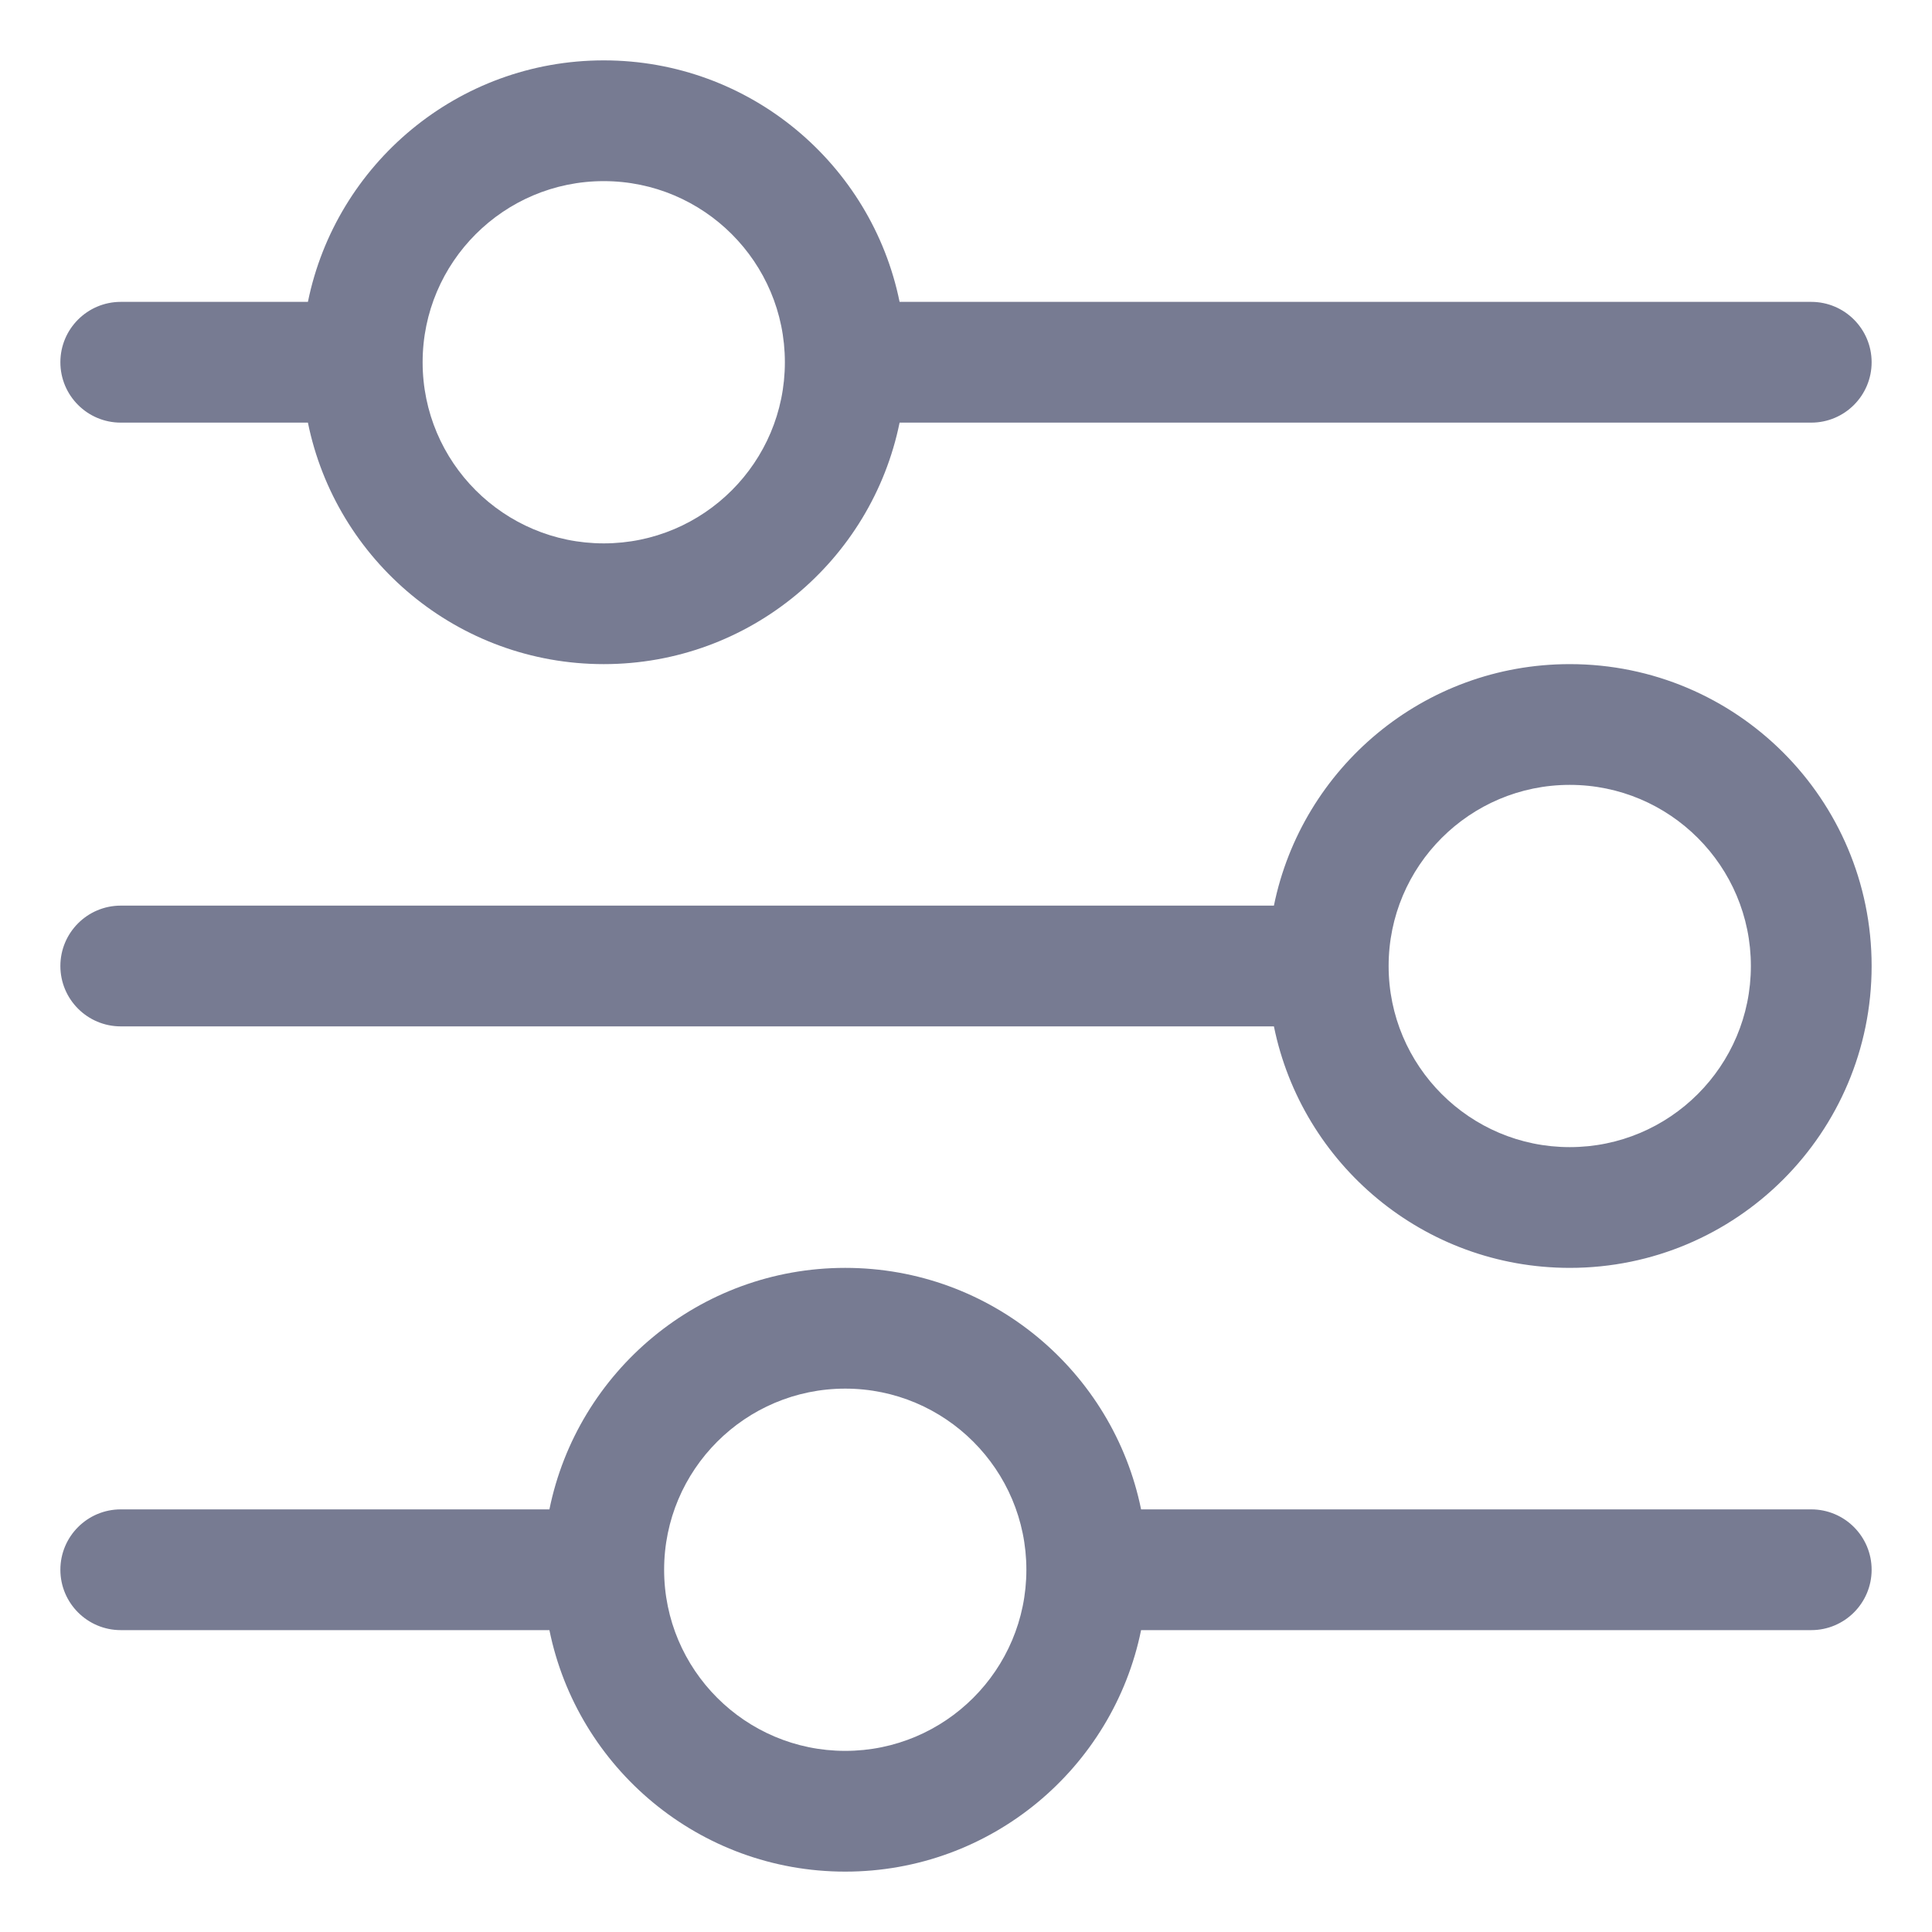 <svg width="16" height="16" viewBox="0 0 16 16" fill="none" xmlns="http://www.w3.org/2000/svg">
<path fill-rule="evenodd" clip-rule="evenodd" d="M5 0.5C6.209 0.5 7.218 1.359 7.45 2.5L15 2.5C15.276 2.5 15.5 2.724 15.5 3C15.5 3.276 15.276 3.5 15 3.5L7.45 3.5C7.218 4.641 6.209 5.5 5 5.5C3.791 5.5 2.782 4.641 2.55 3.5L1 3.5C0.724 3.5 0.5 3.276 0.5 3C0.5 2.724 0.724 2.5 1 2.5L2.55 2.5C2.782 1.359 3.791 0.5 5 0.5ZM5 1.5C4.172 1.5 3.5 2.172 3.5 3C3.5 3.828 4.172 4.5 5 4.5C5.828 4.5 6.5 3.828 6.5 3C6.5 2.172 5.828 1.5 5 1.5Z" fill="#777B92"/>
<path fill-rule="evenodd" clip-rule="evenodd" d="M10.55 8.5L1 8.5C0.724 8.5 0.5 8.276 0.5 8C0.5 7.724 0.724 7.5 1 7.5L10.55 7.5C10.782 6.359 11.79 5.5 13 5.5C14.381 5.5 15.5 6.619 15.5 8C15.5 9.381 14.381 10.5 13 10.5C11.79 10.5 10.782 9.641 10.55 8.5ZM11.5 8C11.5 8.828 12.172 9.5 13 9.5C13.828 9.5 14.5 8.828 14.5 8C14.5 7.172 13.828 6.5 13 6.5C12.172 6.5 11.5 7.172 11.5 8Z" fill="#777B92"/>
<path fill-rule="evenodd" clip-rule="evenodd" d="M7 15.5C5.791 15.5 4.782 14.641 4.55 13.5H1C0.724 13.5 0.5 13.276 0.5 13C0.5 12.724 0.724 12.5 1 12.5H4.55C4.782 11.359 5.791 10.5 7 10.5C8.209 10.5 9.218 11.359 9.45 12.5H15C15.276 12.5 15.5 12.724 15.5 13C15.5 13.276 15.276 13.5 15 13.5H9.45C9.218 14.641 8.209 15.5 7 15.5ZM5.5 13C5.5 13.828 6.172 14.5 7 14.5C7.828 14.5 8.5 13.828 8.5 13C8.5 12.172 7.828 11.5 7 11.5C6.172 11.5 5.5 12.172 5.5 13Z" fill="#777B92"/>
</svg>
